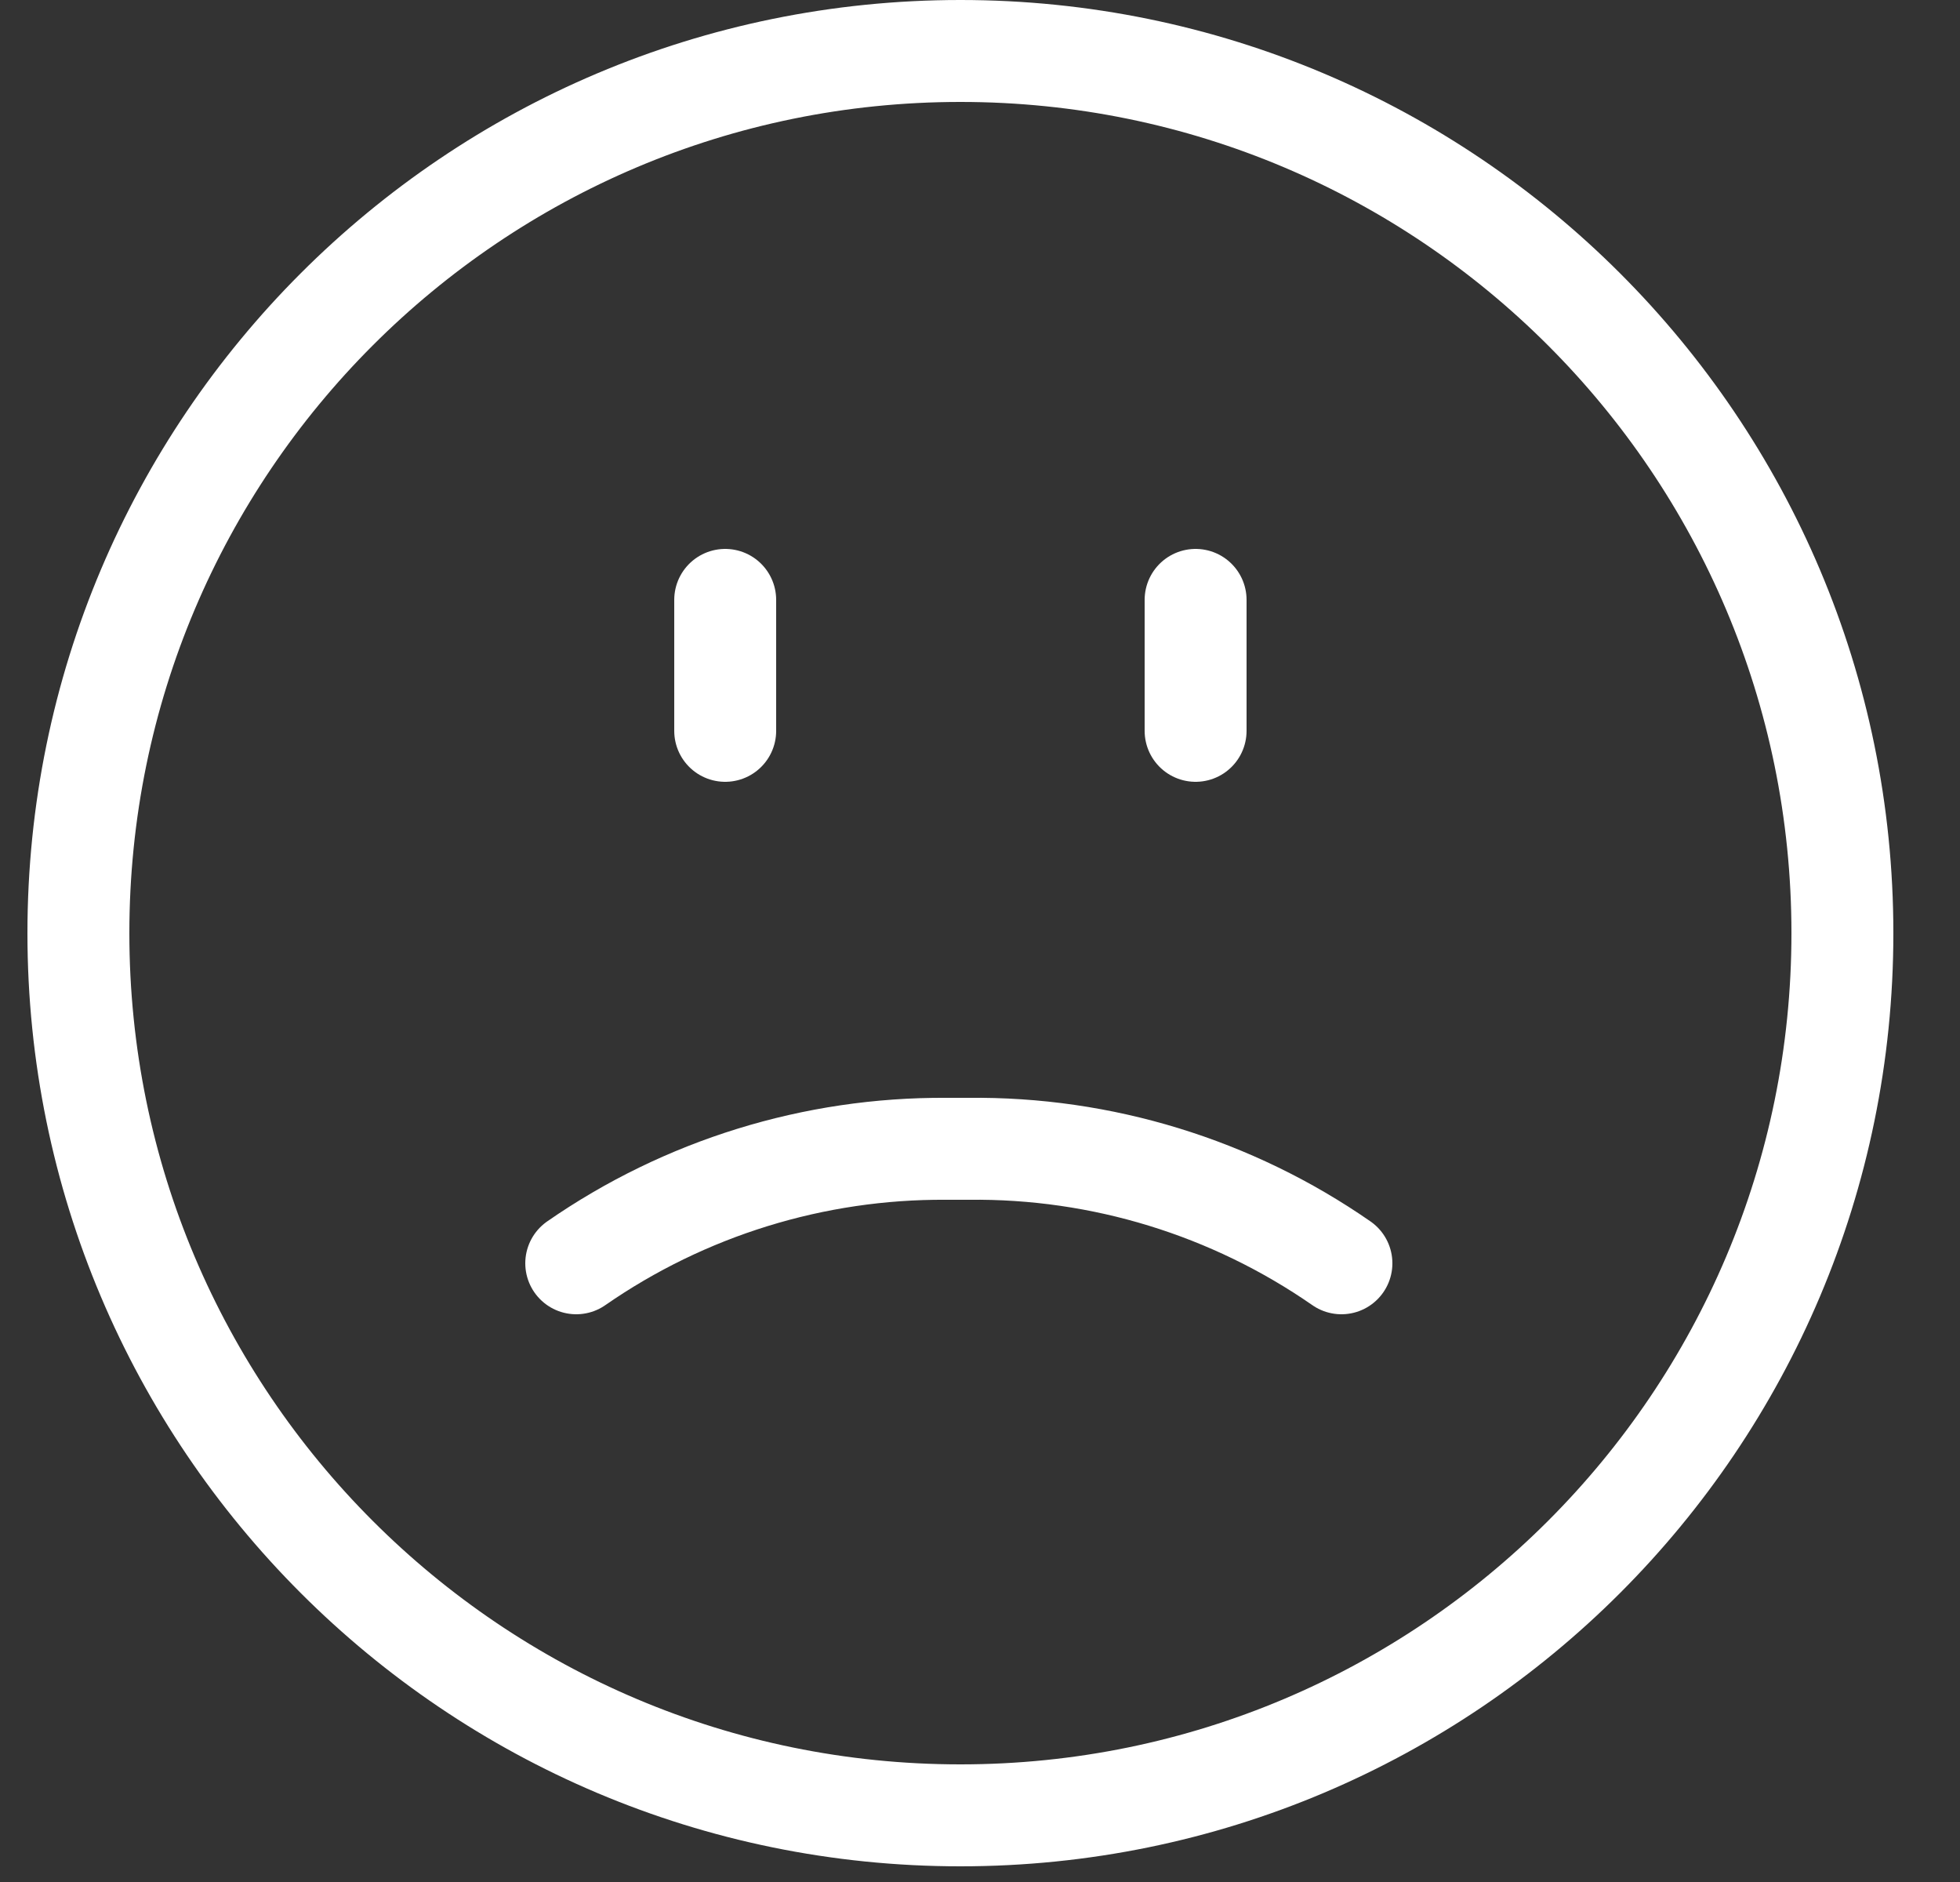 <svg width="25" height="24" viewBox="0 0 25 24" fill="none" xmlns="http://www.w3.org/2000/svg">
<rect x="0" y="0" width="25" height="24" fill="#333333" stroke="none"/>
<path d="M12.25 23.15C18.463 23.15 23.5 18.113 23.5 11.9C23.5 5.687 18.463 0.65 12.25 0.65C6.037 0.65 1 5.687 1 11.9C1 18.113 6.037 23.15 12.25 23.15Z" stroke="white" stroke-width="1.3" stroke-miterlimit="10"/>
<path d="M9.25 7.65V9.32" stroke="white" stroke-width="1.3" stroke-linecap="round" stroke-linejoin="round"/>
<path d="M15.25 7.65V9.32" stroke="white" stroke-width="1.3" stroke-linecap="round" stroke-linejoin="round"/>
<path d="M17.11 16.11C15.714 15.141 14.05 14.63 12.35 14.65H12.07C10.384 14.639 8.735 15.149 7.35 16.11" stroke="white" stroke-width="1.3" stroke-linecap="round" stroke-linejoin="round"/>
</svg>
